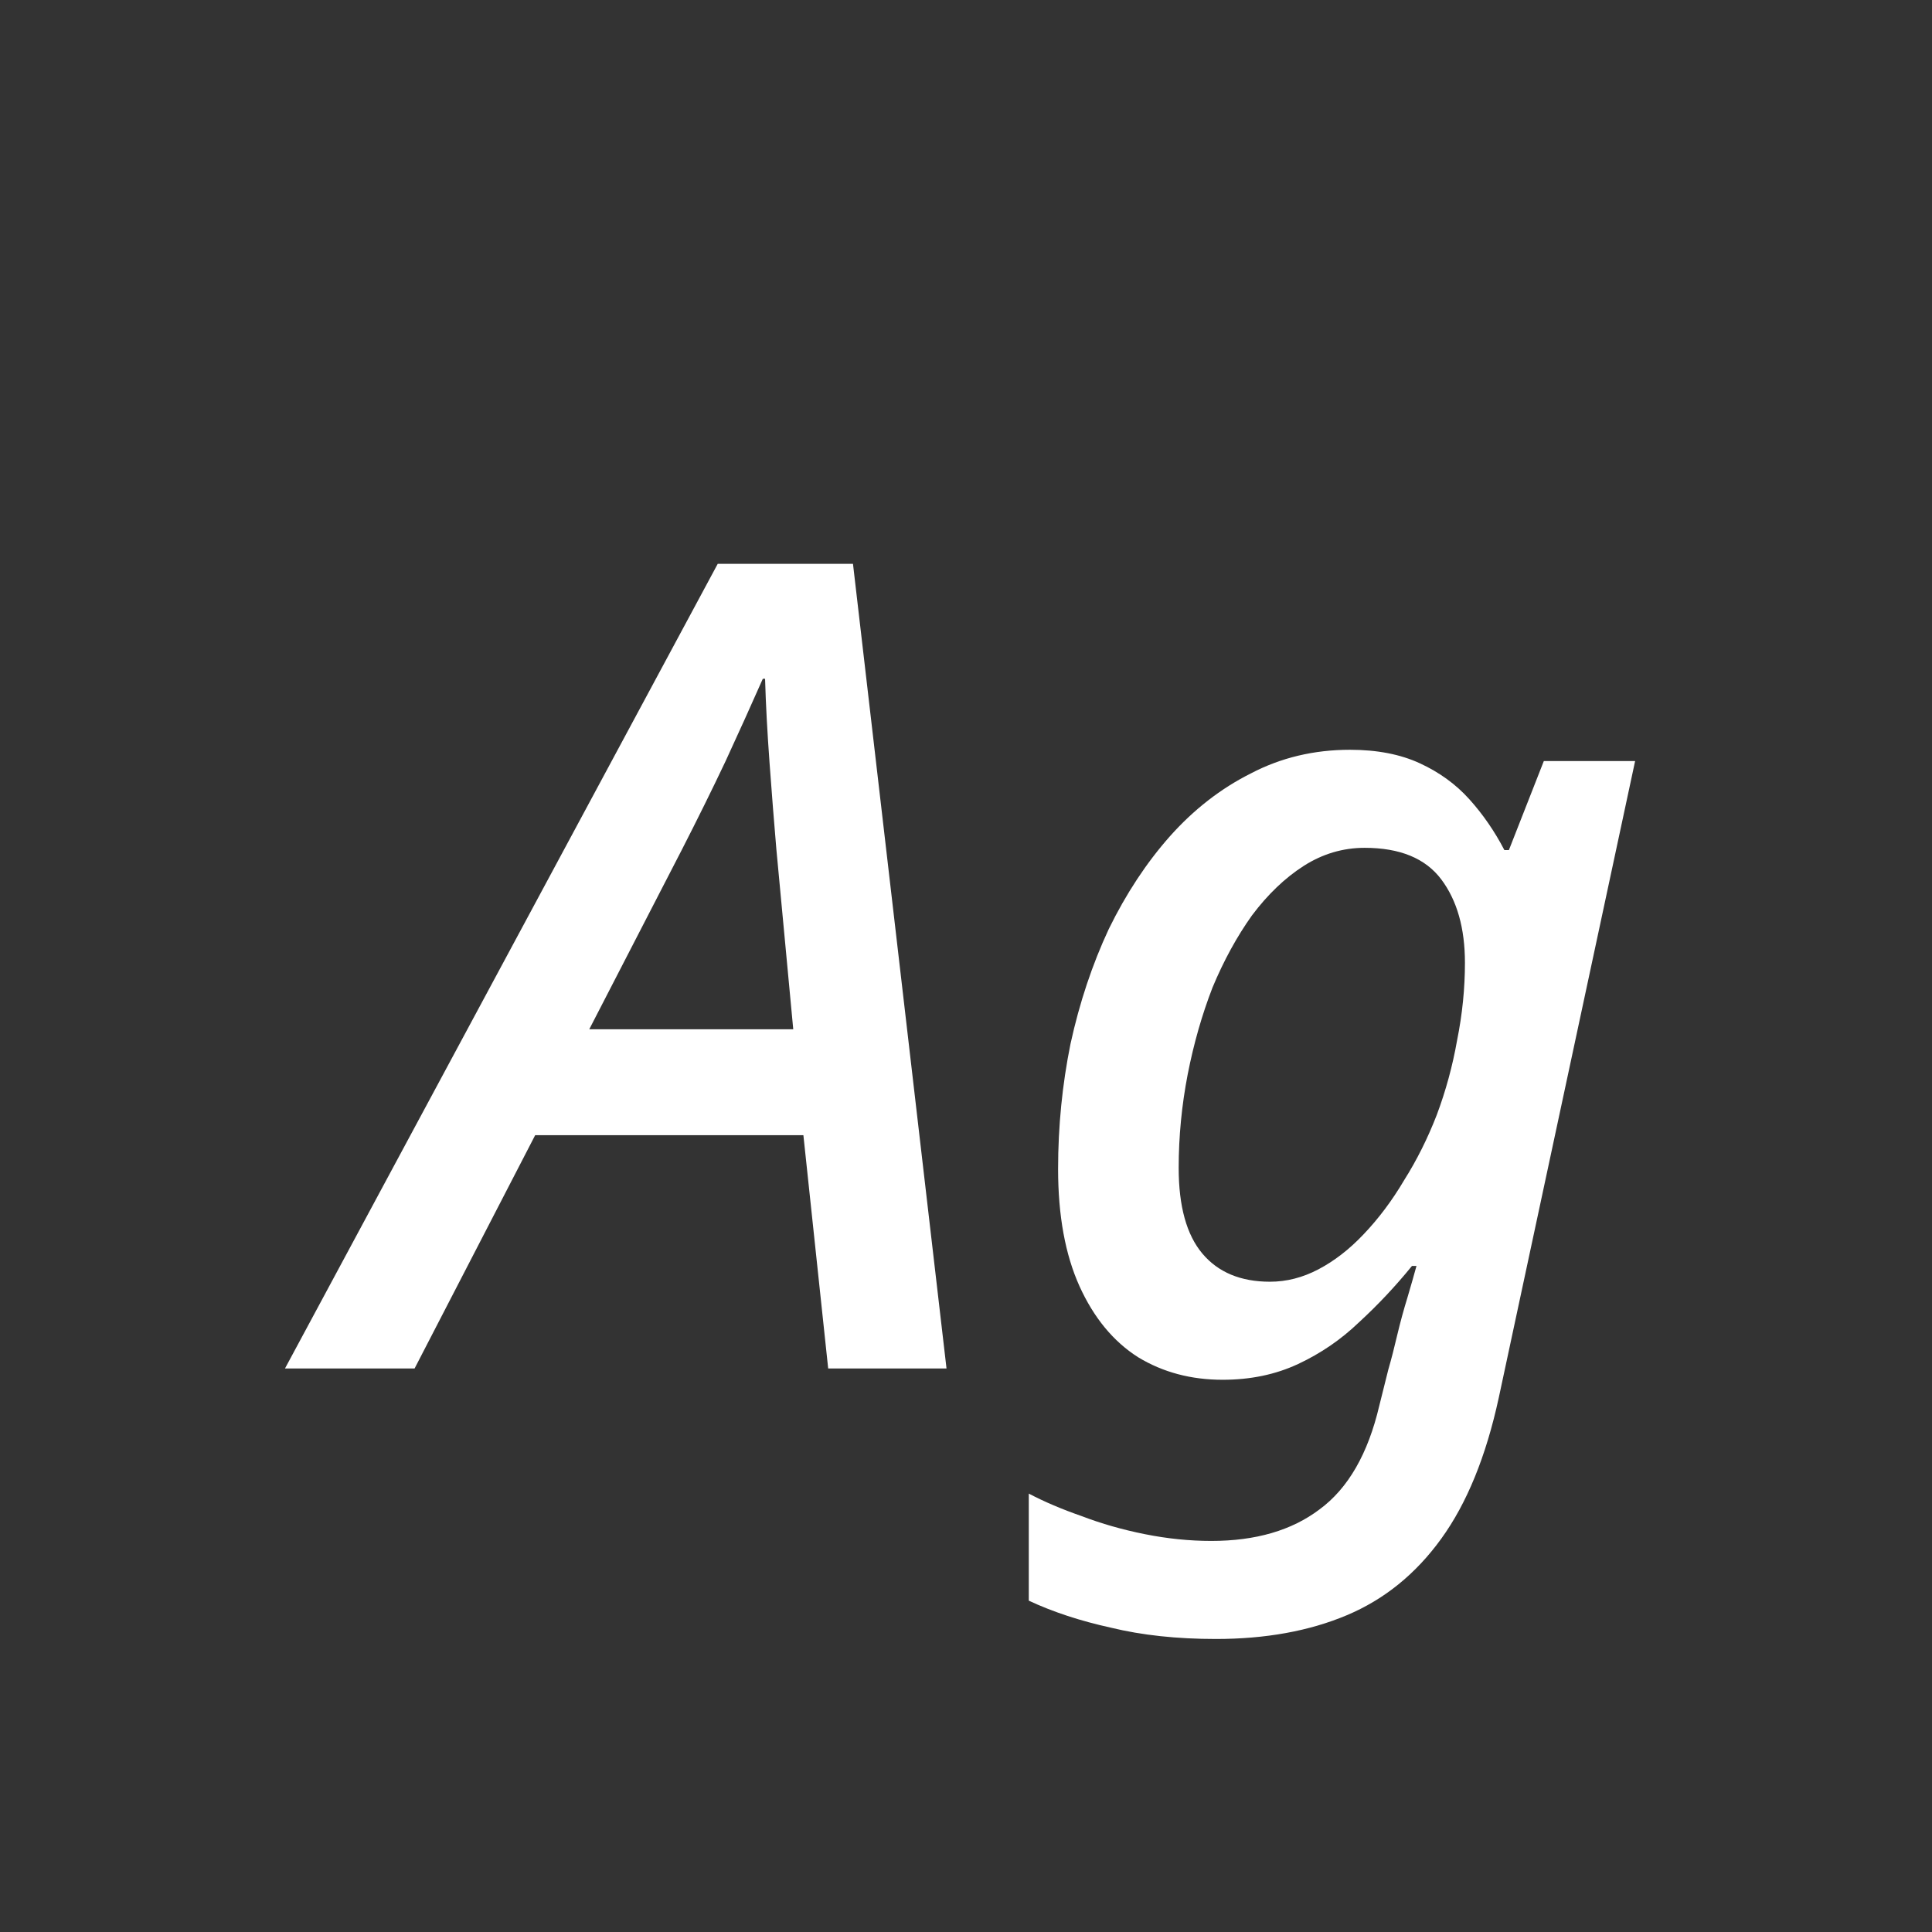 <svg width="24" height="24" viewBox="0 0 24 24" fill="none" xmlns="http://www.w3.org/2000/svg">
<rect x="0" y="0" width="24" height="24" fill="#333333" stroke="none"/>
<path d="M3.54 17L8.916 7.004H10.596L11.758 17H10.288L9.98 14.102H6.648L5.15 17H3.54ZM7.32 12.786H9.854L9.644 10.546C9.616 10.219 9.588 9.865 9.56 9.482C9.532 9.099 9.513 8.749 9.504 8.432H9.476C9.336 8.749 9.182 9.09 9.014 9.454C8.846 9.809 8.664 10.177 8.468 10.56L7.32 12.786ZM15.104 20.36C14.619 20.36 14.185 20.313 13.802 20.22C13.42 20.136 13.079 20.024 12.78 19.884V18.554C12.976 18.657 13.196 18.75 13.438 18.834C13.681 18.927 13.942 19.002 14.222 19.058C14.502 19.114 14.778 19.142 15.048 19.142C15.599 19.142 16.047 19.011 16.392 18.75C16.747 18.489 16.994 18.059 17.134 17.462L17.246 17.014C17.284 16.883 17.321 16.739 17.358 16.58C17.396 16.421 17.438 16.267 17.484 16.118C17.531 15.959 17.568 15.829 17.596 15.726H17.54C17.335 15.978 17.116 16.211 16.882 16.426C16.658 16.641 16.406 16.813 16.126 16.944C15.846 17.075 15.534 17.14 15.188 17.14C14.796 17.14 14.446 17.047 14.138 16.86C13.83 16.664 13.588 16.37 13.41 15.978C13.233 15.586 13.144 15.101 13.144 14.522C13.144 13.99 13.196 13.472 13.298 12.968C13.41 12.455 13.569 11.979 13.774 11.54C13.989 11.101 14.241 10.719 14.53 10.392C14.829 10.056 15.165 9.795 15.538 9.608C15.912 9.412 16.322 9.314 16.77 9.314C17.106 9.314 17.396 9.37 17.638 9.482C17.881 9.594 18.086 9.743 18.254 9.93C18.422 10.117 18.567 10.327 18.688 10.56H18.744L19.178 9.454H20.312L18.618 17.364C18.46 18.092 18.222 18.675 17.904 19.114C17.587 19.553 17.195 19.87 16.728 20.066C16.262 20.262 15.72 20.36 15.104 20.36ZM15.776 15.922C15.982 15.922 16.182 15.871 16.378 15.768C16.574 15.665 16.761 15.521 16.938 15.334C17.125 15.138 17.293 14.914 17.442 14.662C17.601 14.41 17.736 14.139 17.848 13.85C17.96 13.551 18.044 13.243 18.1 12.926C18.166 12.599 18.198 12.277 18.198 11.96C18.198 11.531 18.1 11.185 17.904 10.924C17.708 10.663 17.391 10.532 16.952 10.532C16.682 10.532 16.43 10.607 16.196 10.756C15.963 10.905 15.748 11.111 15.552 11.372C15.366 11.633 15.202 11.932 15.062 12.268C14.932 12.604 14.829 12.963 14.754 13.346C14.68 13.729 14.642 14.116 14.642 14.508C14.642 14.984 14.74 15.339 14.936 15.572C15.132 15.805 15.412 15.922 15.776 15.922Z" fill="white"/>
</svg>
